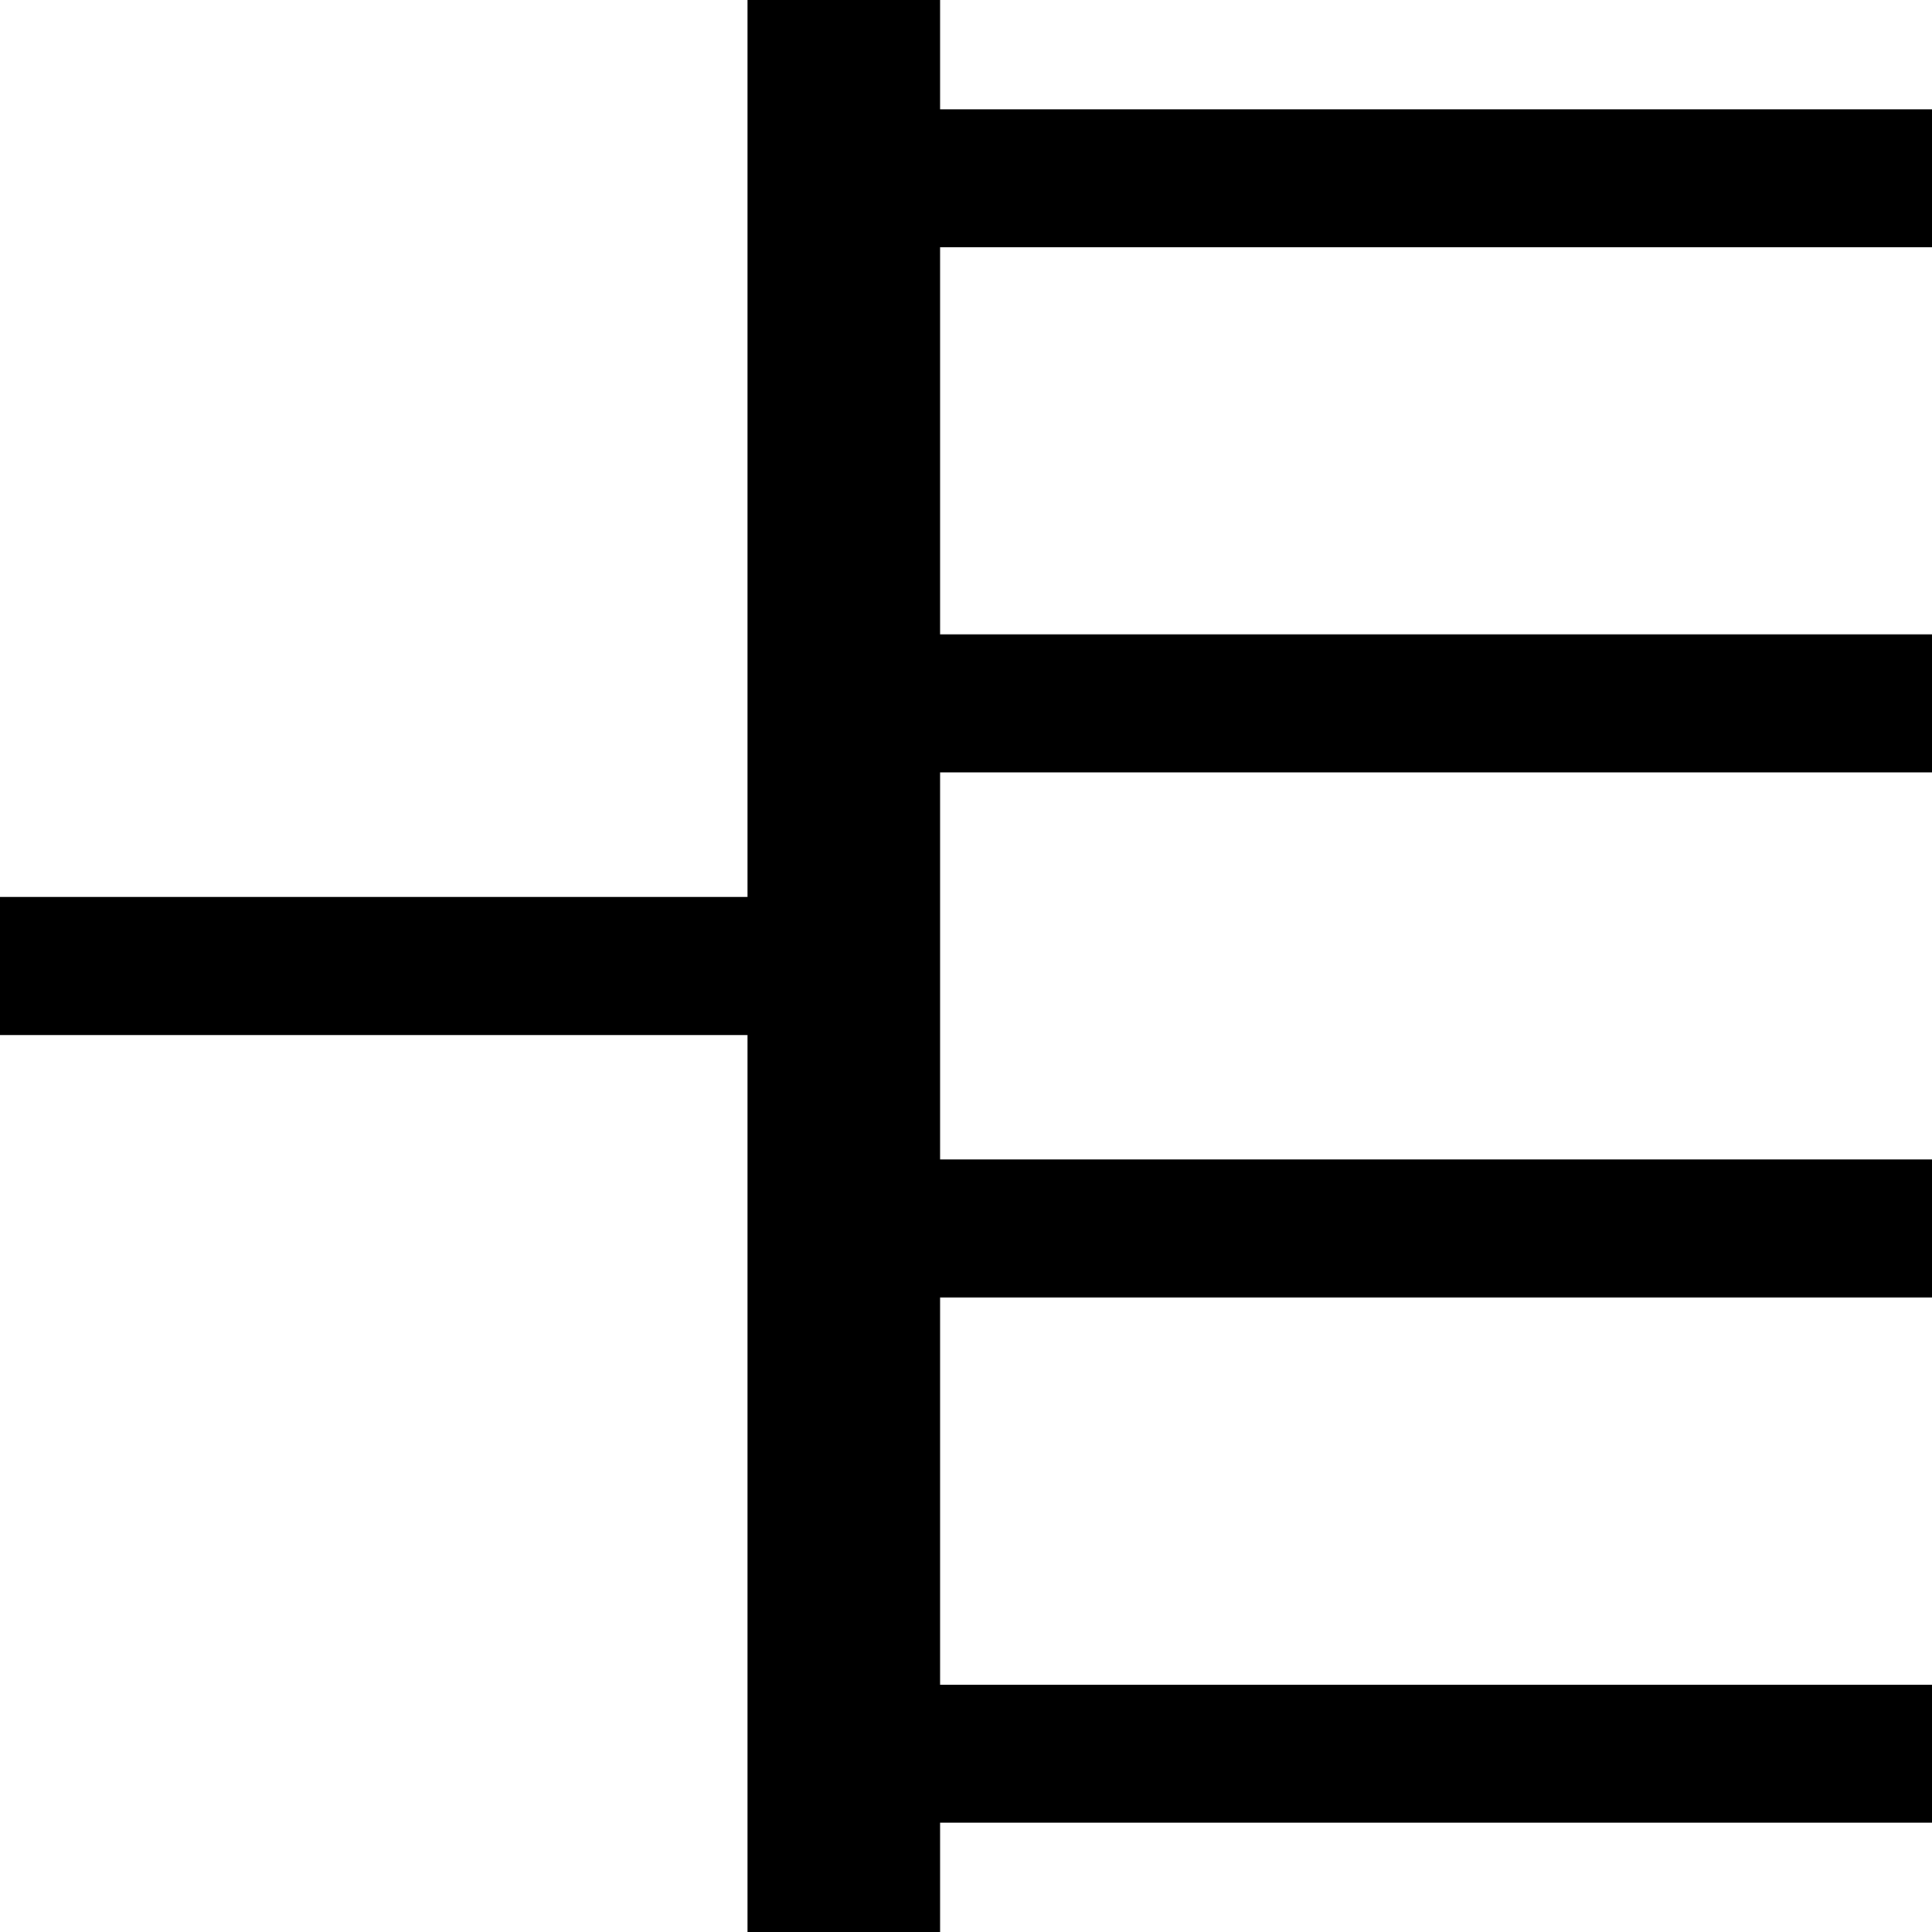<?xml version="1.0" encoding="utf-8"?>

<!--
 ~   Copyright (c) WSO2 Inc. (http://wso2.com) All Rights Reserved.
 ~
 ~   Licensed under the Apache License, Version 2.0 (the "License");
 ~   you may not use this file except in compliance with the License.
 ~   You may obtain a copy of the License at
 ~
 ~        http://www.apache.org/licenses/LICENSE-2.0
 ~
 ~   Unless required by applicable law or agreed to in writing, software
 ~   distributed under the License is distributed on an "AS IS" BASIS,
 ~   WITHOUT WARRANTIES OR CONDITIONS OF ANY KIND, either express or implied.
 ~   See the License for the specific language governing permissions and
 ~   limitations under the License.
-->

<svg version="1.1" id="dgm-fork" xmlns="http://www.w3.org/2000/svg" xmlns:xlink="http://www.w3.org/1999/xlink" x="0px" y="0px"
	 viewBox="0 0 14 14" style="enable-background:new 0 0 14 14;" xml:space="preserve">
<polygon points="14,1.792 14,0.792 6.812,0.792 6.812,0 5.417,0 5.417,6.5 0,6.5 0,7.5 5.417,7.5 
	5.417,14 6.812,14 6.812,13.208 14,13.208 14,12.208 6.812,12.208 6.812,9.402 14,9.402 
	14,8.402 6.812,8.402 6.812,5.597 14,5.597 14,4.597 6.812,4.597 6.812,1.792 "/>
</svg>
